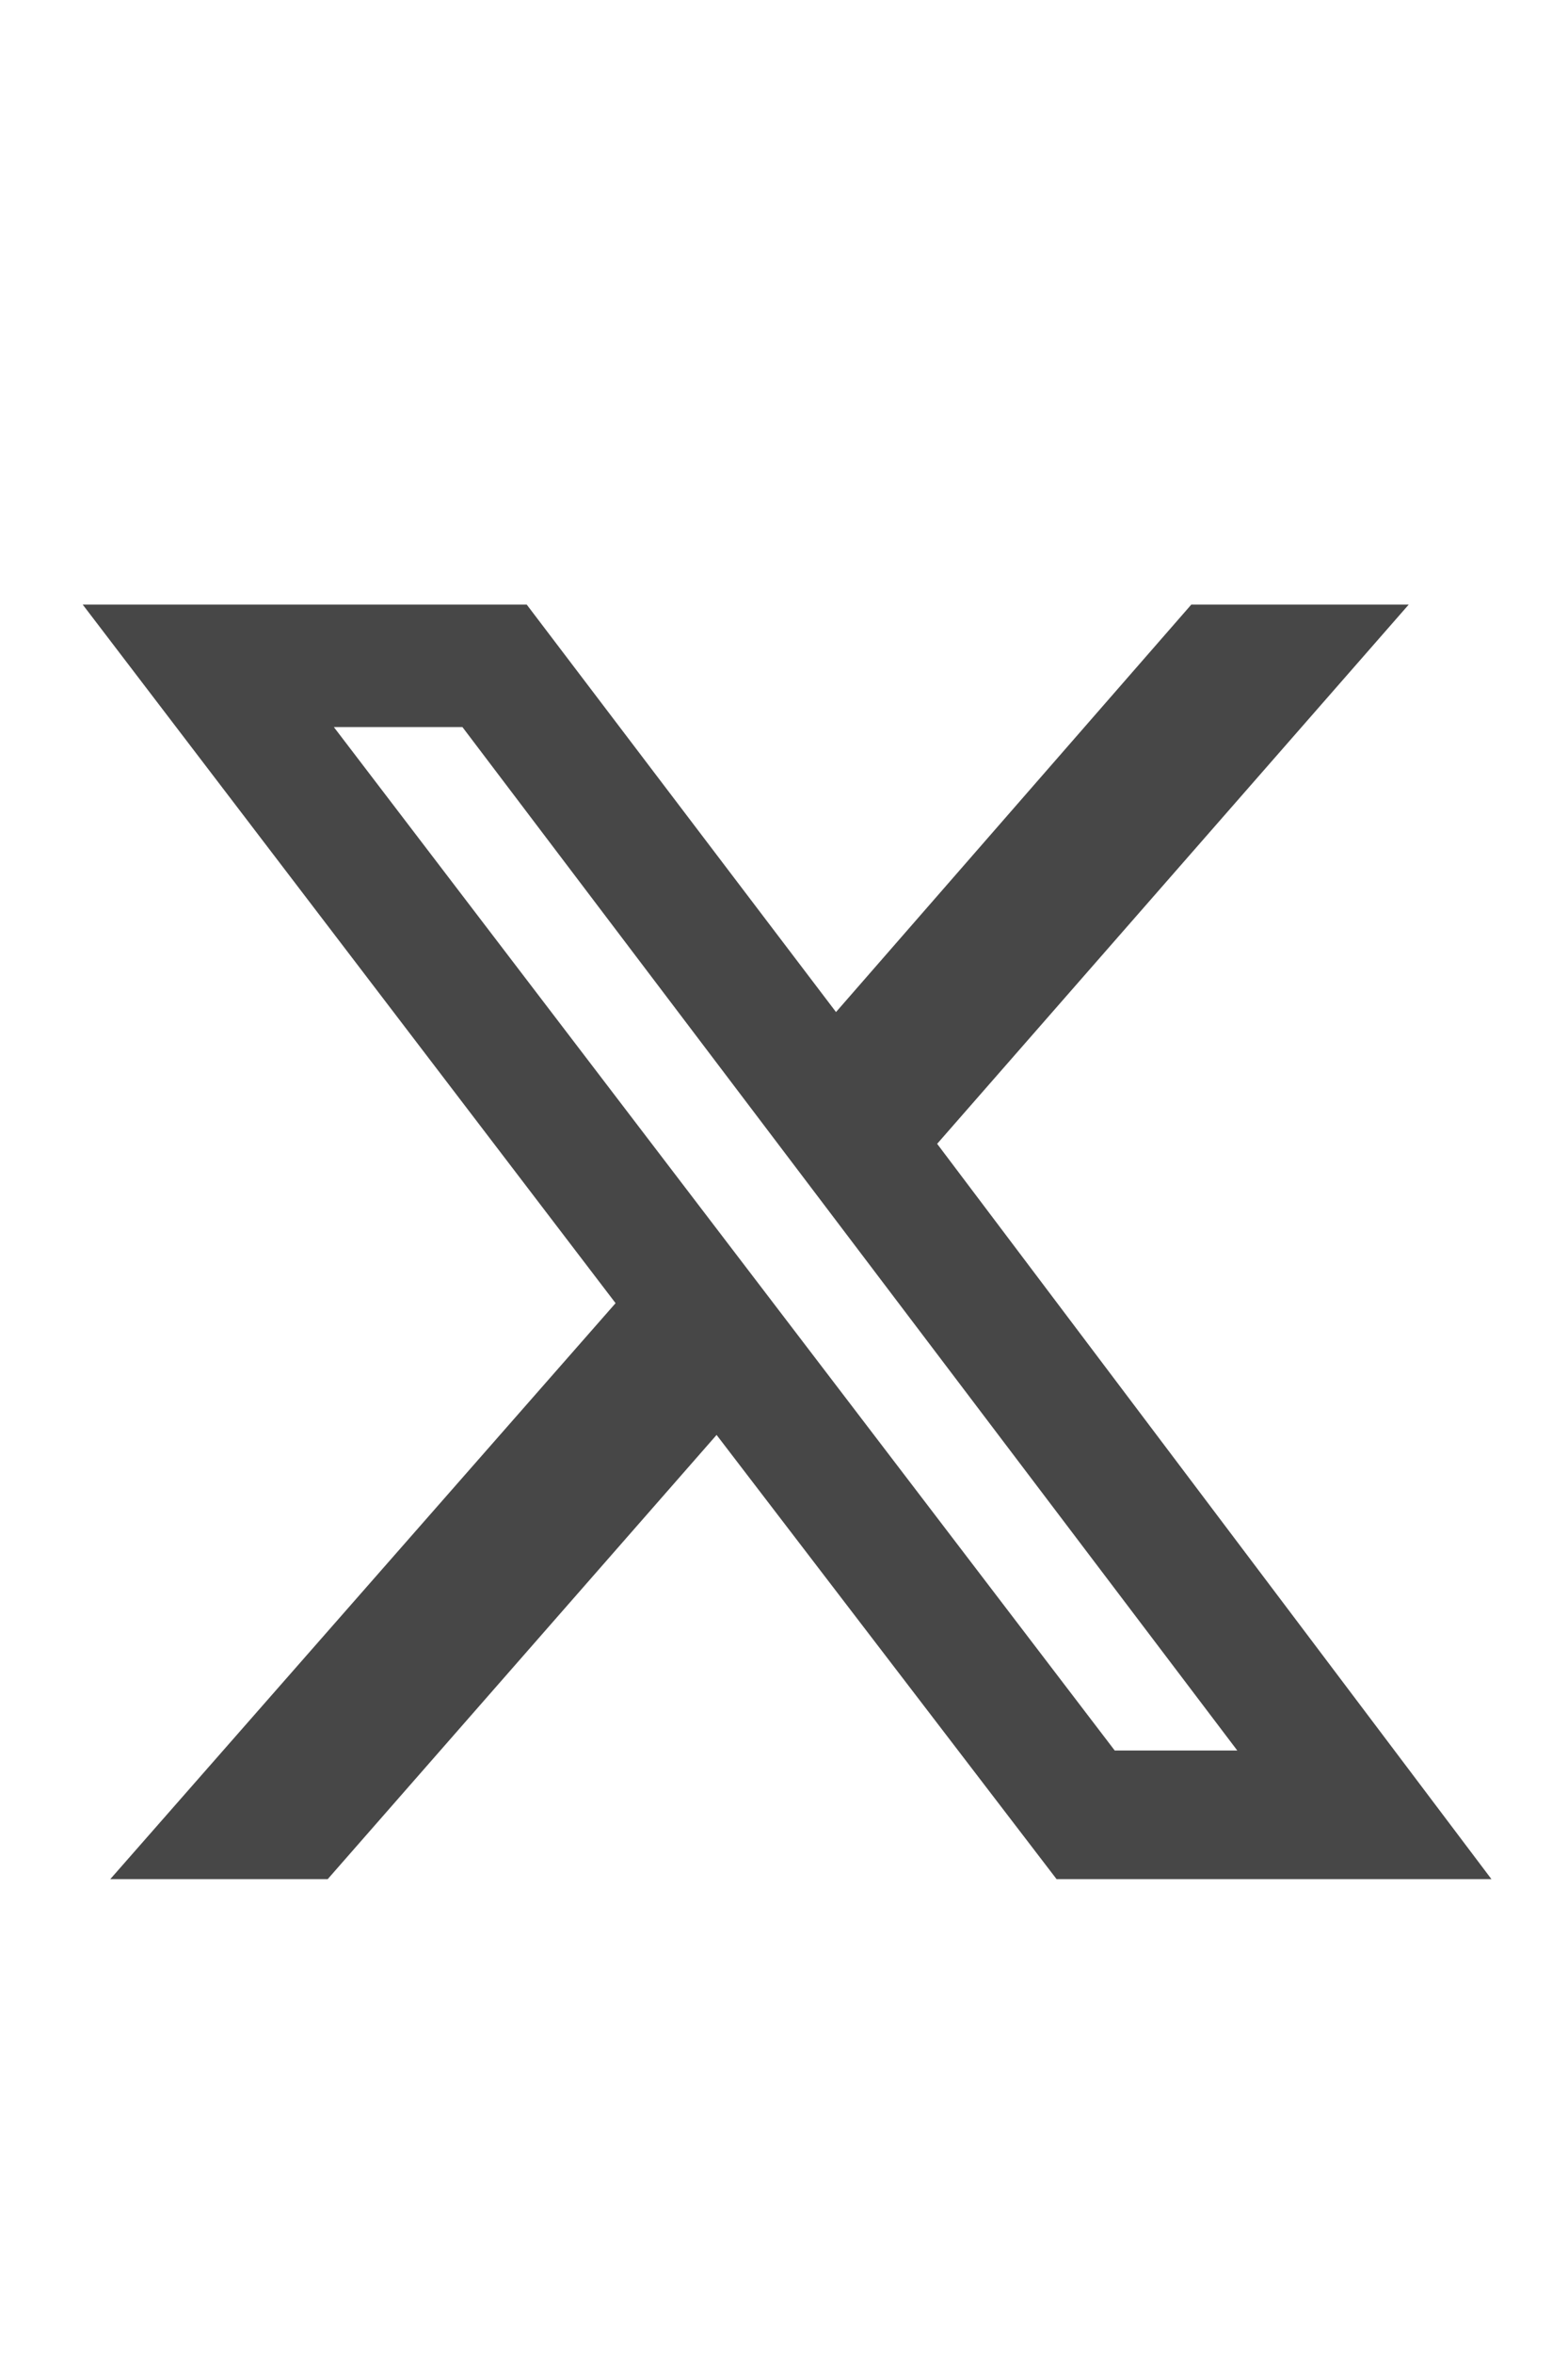 <svg width="12" height="18" viewBox="0 0 12 18" fill="none" xmlns="http://www.w3.org/2000/svg">
<g id="label-paired / caption / x-twitter-caption" clip-path="url(#clip0_1731_13809)">
<path id="icon" d="M9.117 4.625H10.781L7.172 8.75L11.414 14.375H8.086L5.484 10.977L2.508 14.375H0.844L4.711 9.969L0.633 4.625H4.031L6.398 7.742L9.117 4.625ZM8.531 13.391H9.469L3.539 5.562H2.555L8.531 13.391Z" fill="black" fill-opacity="0.72"/>
</g>
<defs>
<clipPath id="clip0_1731_13809">
<rect width="12" height="18" fill="white"/>
</clipPath>
</defs>
</svg>
